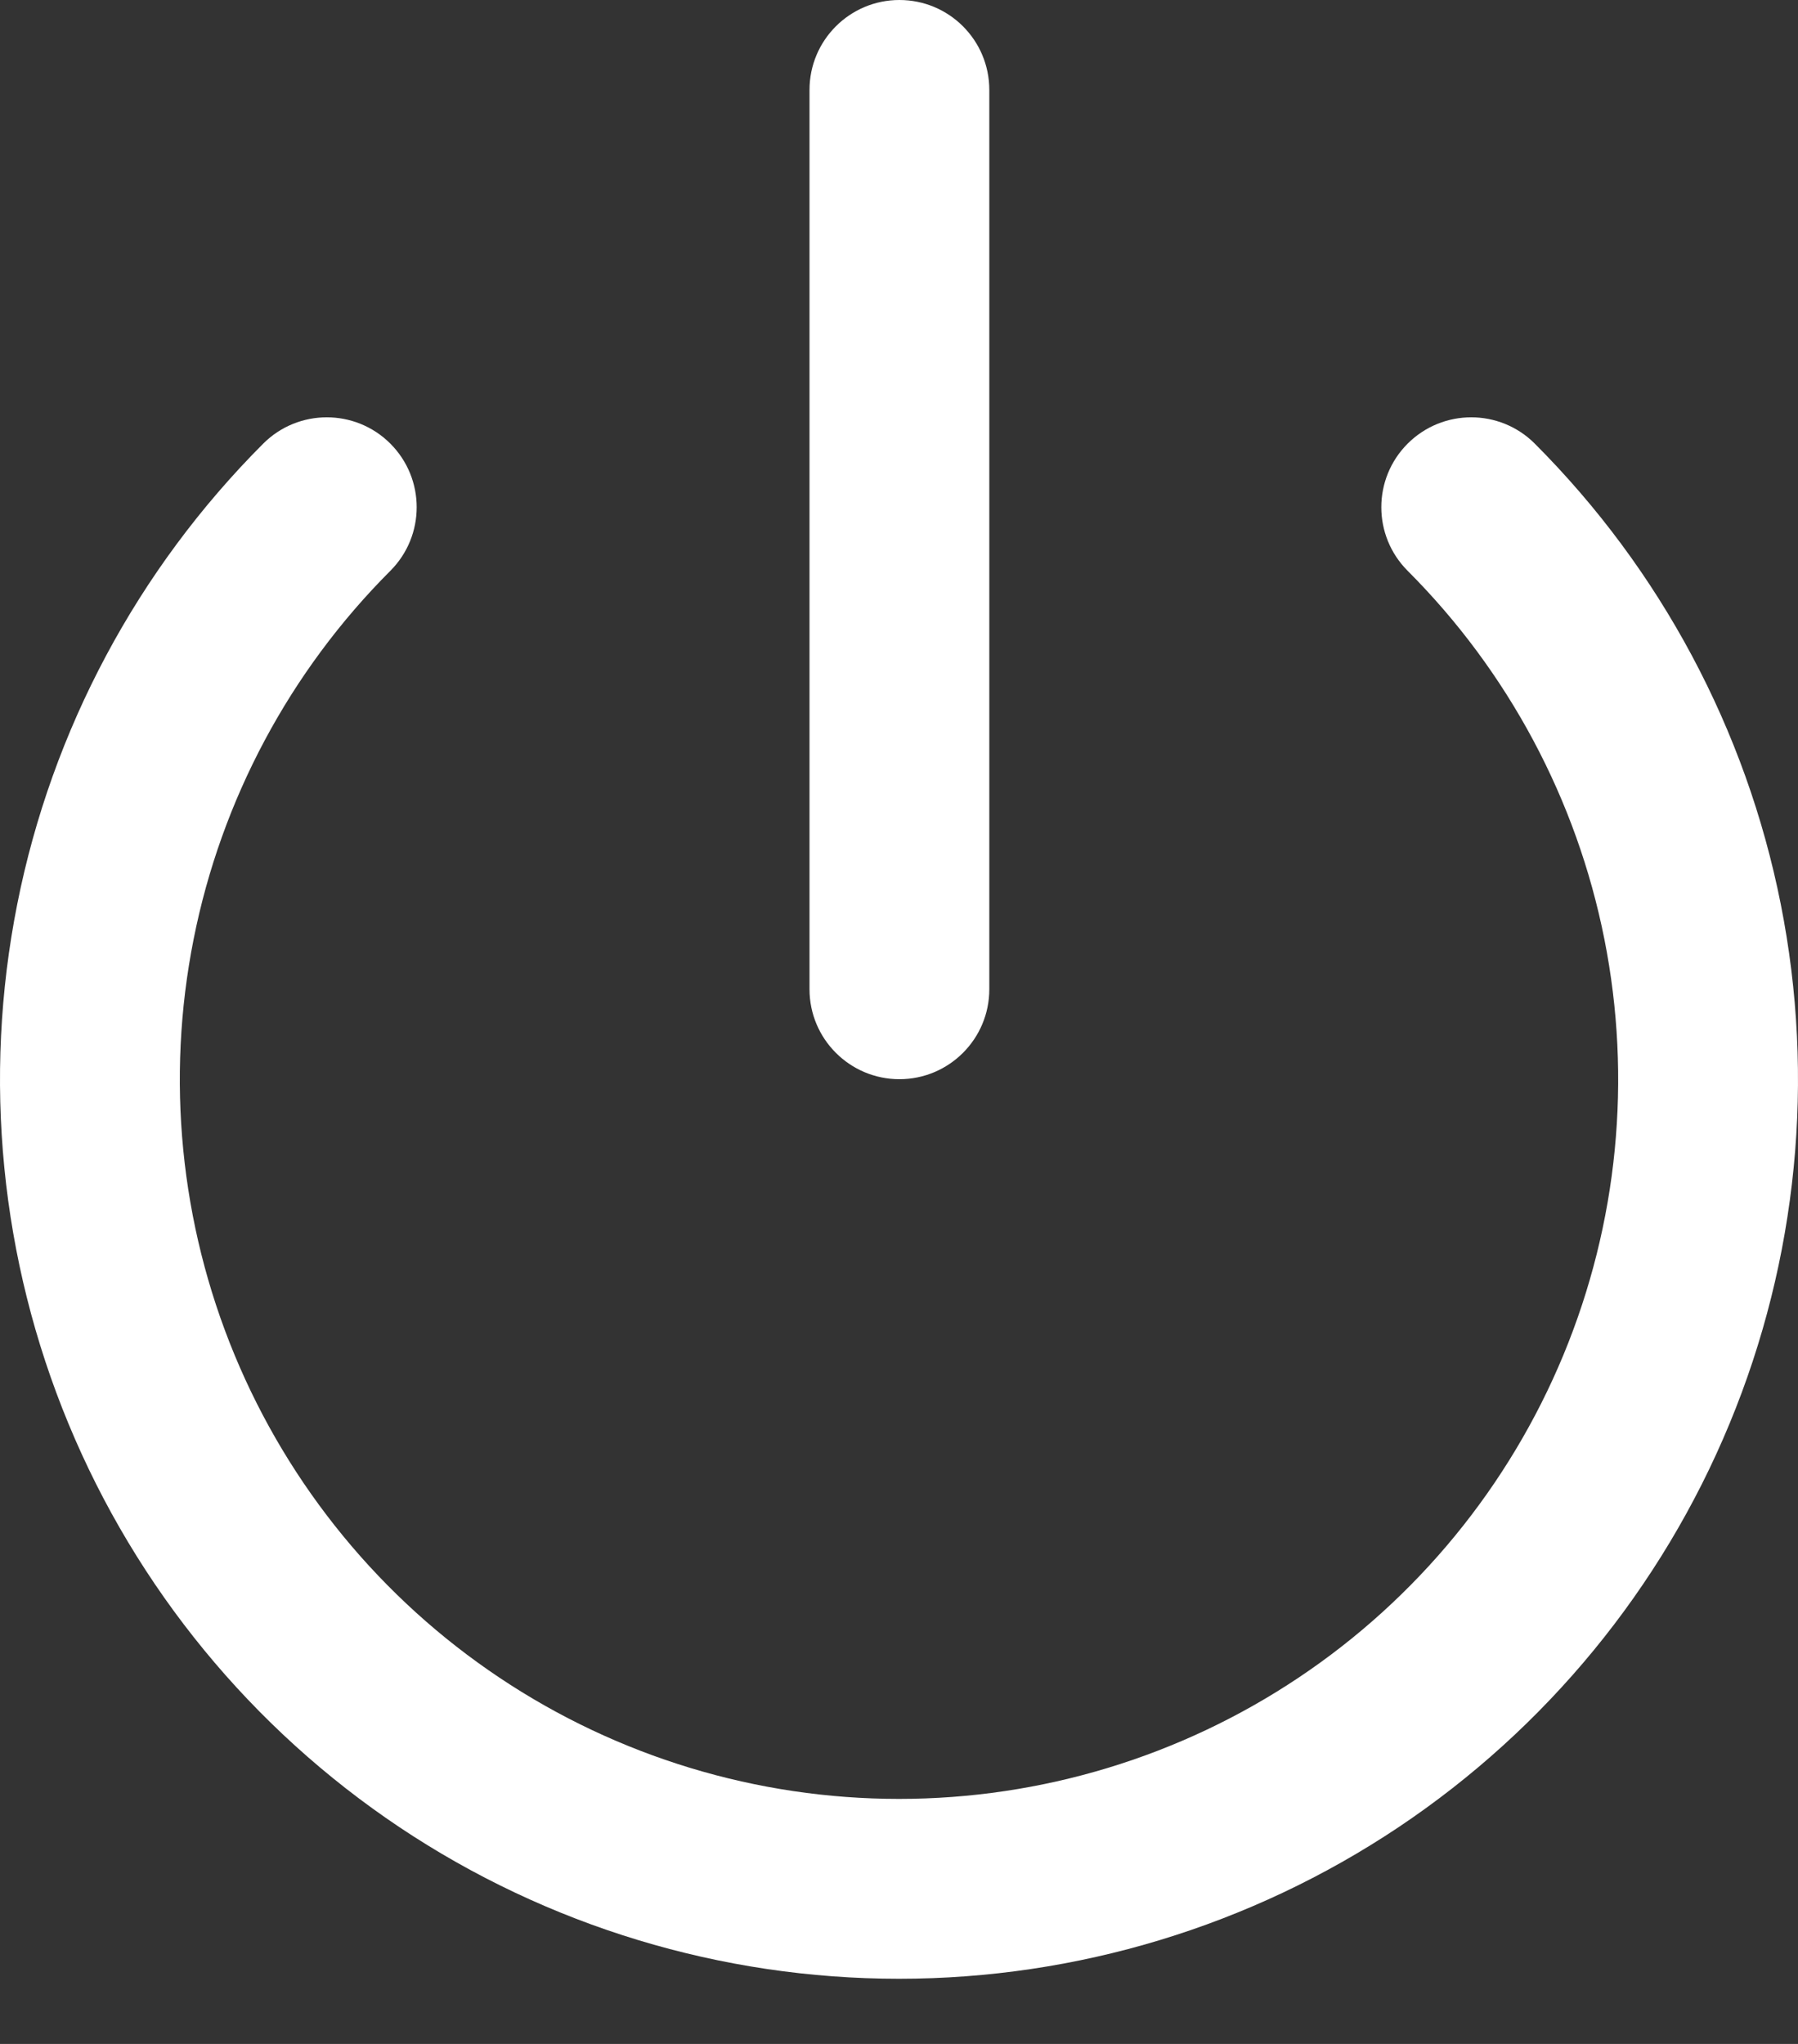 <svg width="22" height="25" viewBox="0 0 22 25" fill="none" xmlns="http://www.w3.org/2000/svg">
<rect x="0" y="0" width="22" height="25" fill="#333333" stroke="none"/>
<path fill-rule="evenodd" clip-rule="evenodd" d="M4.776 5.426C5.206 5.856 5.206 6.552 4.776 6.982C3.546 8.213 2.708 9.781 2.369 11.488C2.03 13.194 2.204 14.964 2.87 16.572C3.536 18.179 4.664 19.554 6.111 20.52C7.558 21.487 9.26 22.003 11 22.003C12.74 22.003 14.442 21.487 15.889 20.52C17.336 19.554 18.464 18.179 19.13 16.572C19.796 14.964 19.97 13.194 19.631 11.488C19.292 9.781 18.454 8.213 17.224 6.982C16.794 6.552 16.794 5.856 17.224 5.426C17.654 4.997 18.35 4.997 18.779 5.426C20.317 6.965 21.365 8.925 21.789 11.059C22.213 13.192 21.995 15.404 21.162 17.414C20.33 19.423 18.92 21.141 17.111 22.35C15.302 23.558 13.175 24.203 11 24.203C8.825 24.203 6.698 23.558 4.889 22.35C3.08 21.141 1.67 19.423 0.838 17.414C0.005 15.404 -0.213 13.192 0.211 11.059C0.635 8.925 1.683 6.965 3.221 5.426C3.65 4.997 4.347 4.997 4.776 5.426Z" fill="white"/>
<path fill-rule="evenodd" clip-rule="evenodd" d="M11.005 0C11.613 0 12.105 0.492 12.105 1.1V12.1C12.105 12.707 11.613 13.2 11.005 13.2C10.398 13.2 9.905 12.707 9.905 12.1V1.1C9.905 0.492 10.398 0 11.005 0Z" fill="white"/>
</svg>
